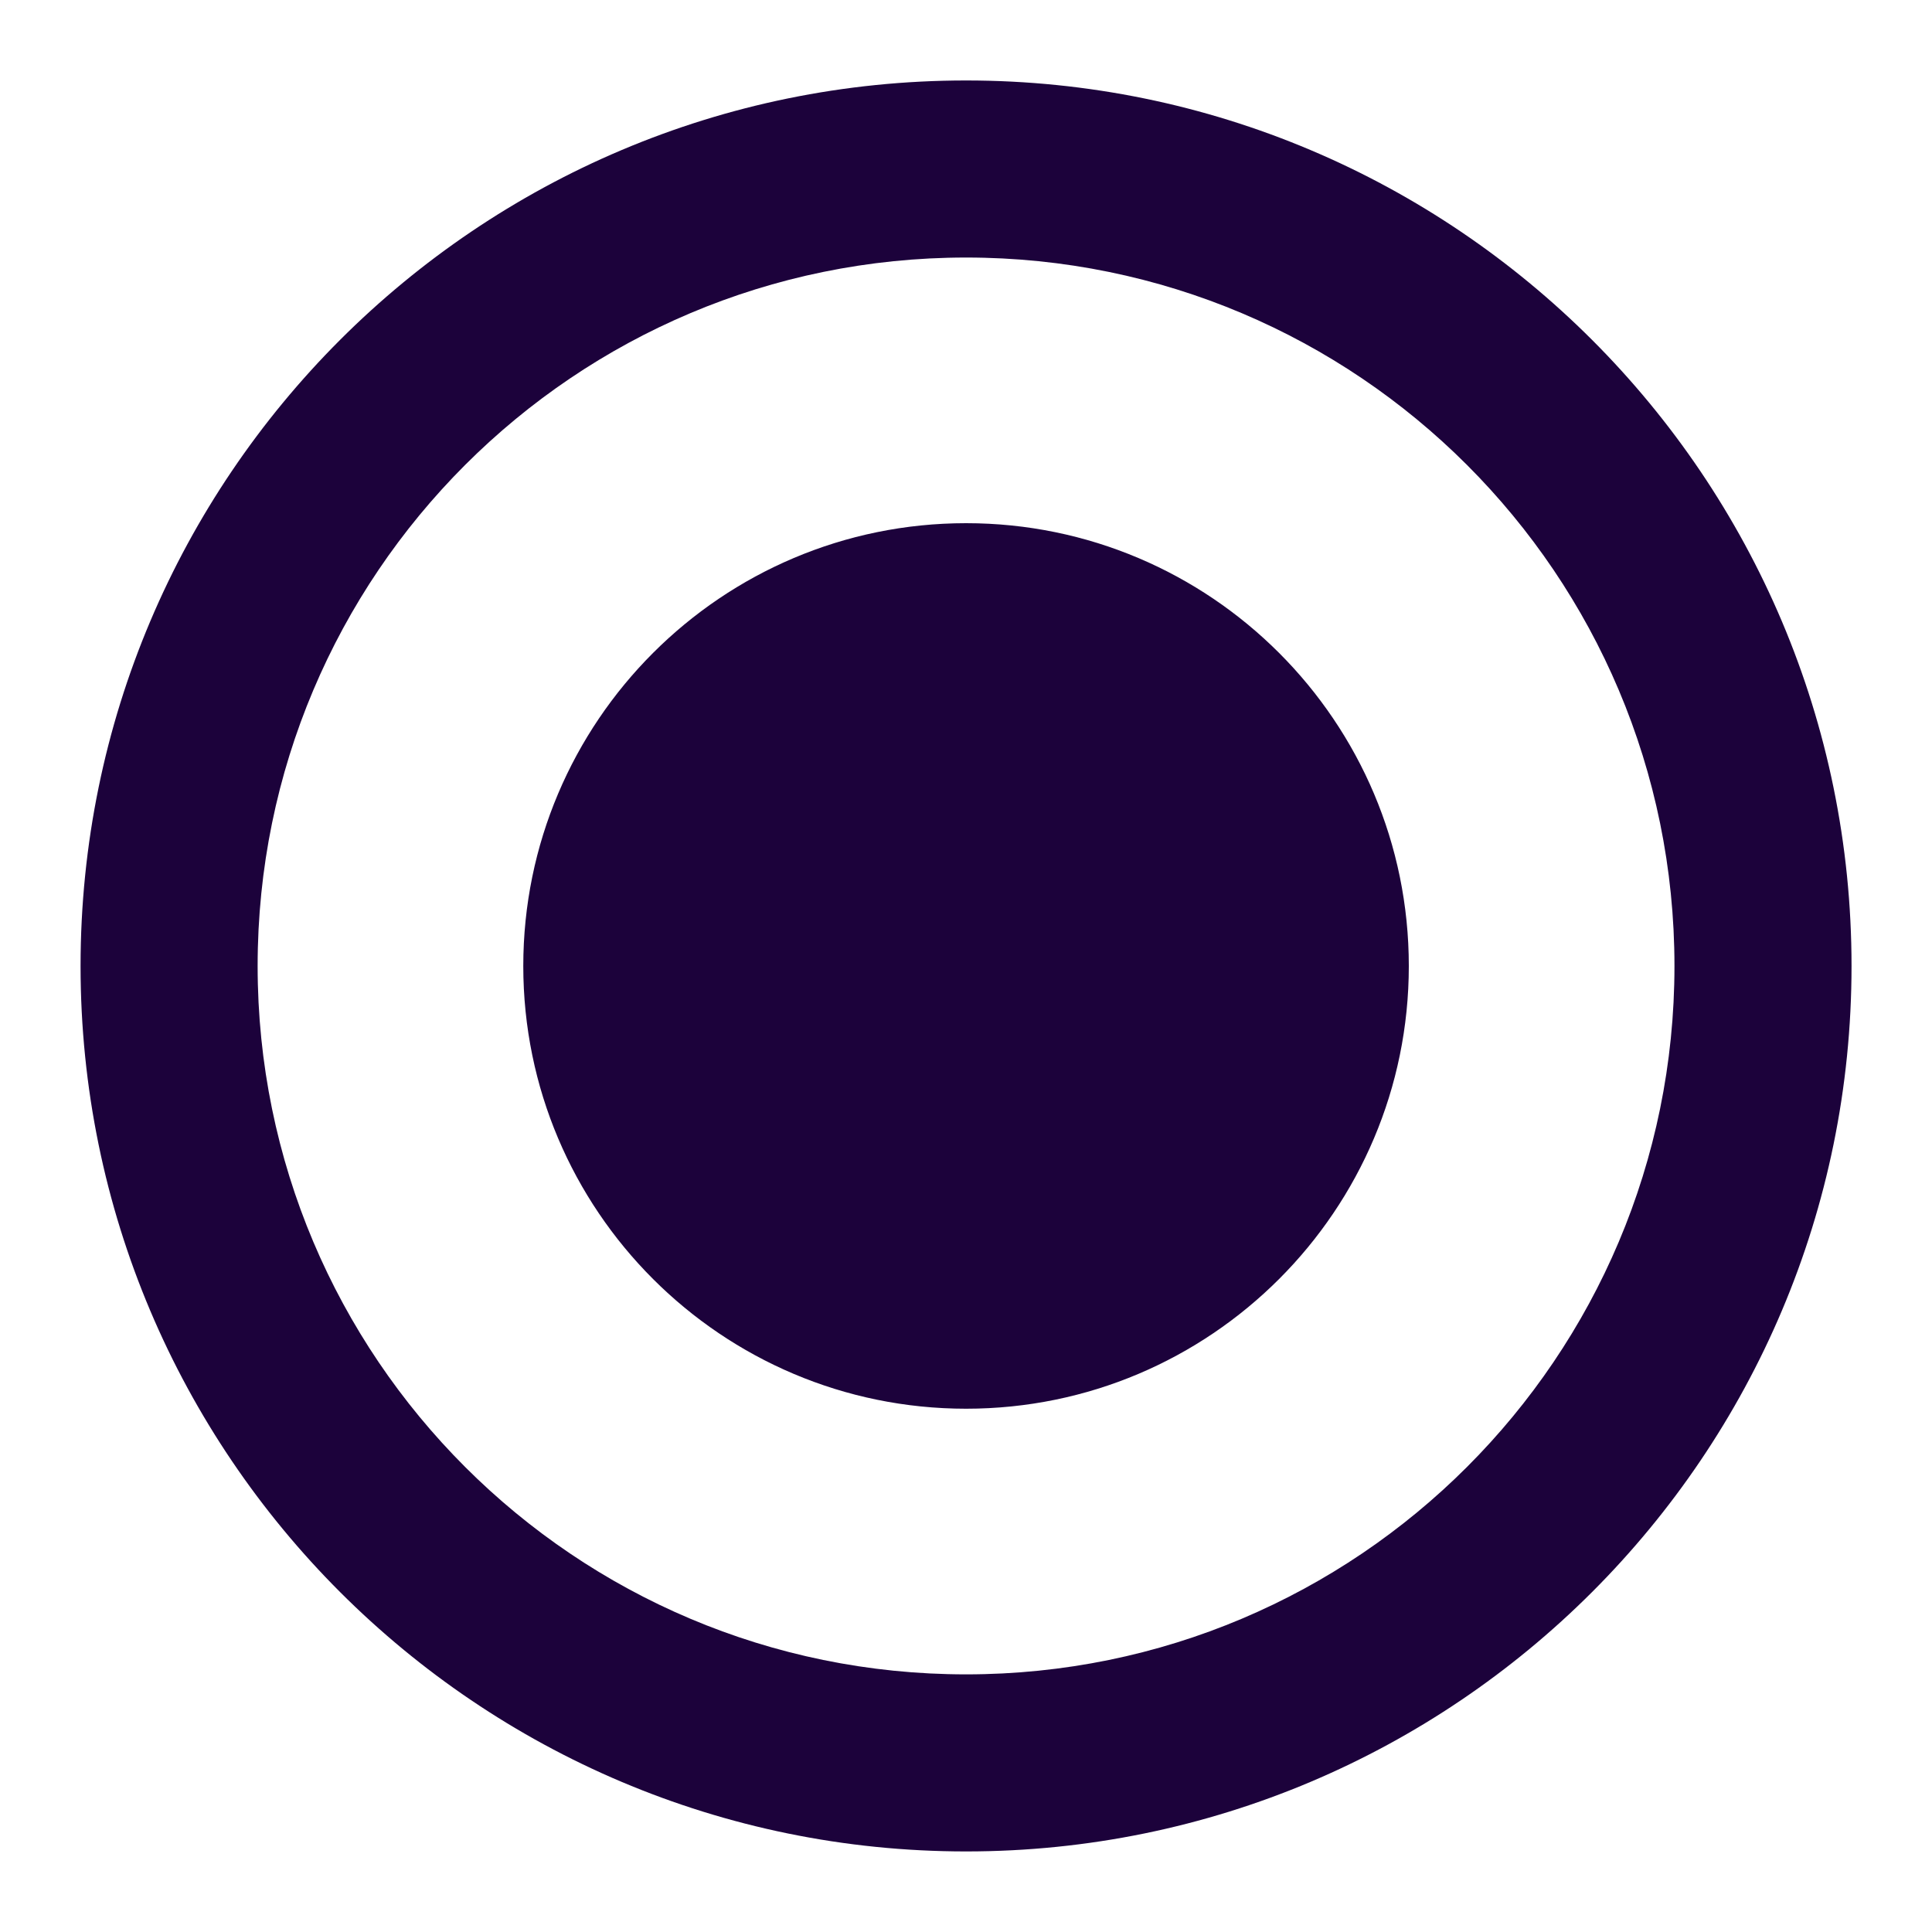 <svg width="20" height="20" viewBox="0 0 20 20" fill="none" xmlns="http://www.w3.org/2000/svg">
<path d="M10.001 5.416C7.471 5.416 5.417 7.47 5.417 10C5.417 12.53 7.471 14.583 10.001 14.583C12.531 14.583 14.584 12.53 14.584 10C14.584 7.47 12.531 5.416 10.001 5.416ZM10.001 0.833C4.941 0.833 0.834 4.94 0.834 10C0.834 15.06 4.941 19.166 10.001 19.166C15.061 19.166 19.167 15.06 19.167 10C19.167 4.94 15.061 0.833 10.001 0.833ZM10.001 17.333C5.949 17.333 2.667 14.051 2.667 10C2.667 5.948 5.949 2.666 10.001 2.666C14.052 2.666 17.334 5.948 17.334 10C17.334 14.051 14.052 17.333 10.001 17.333Z" fill="#1C023B"/>
</svg>
